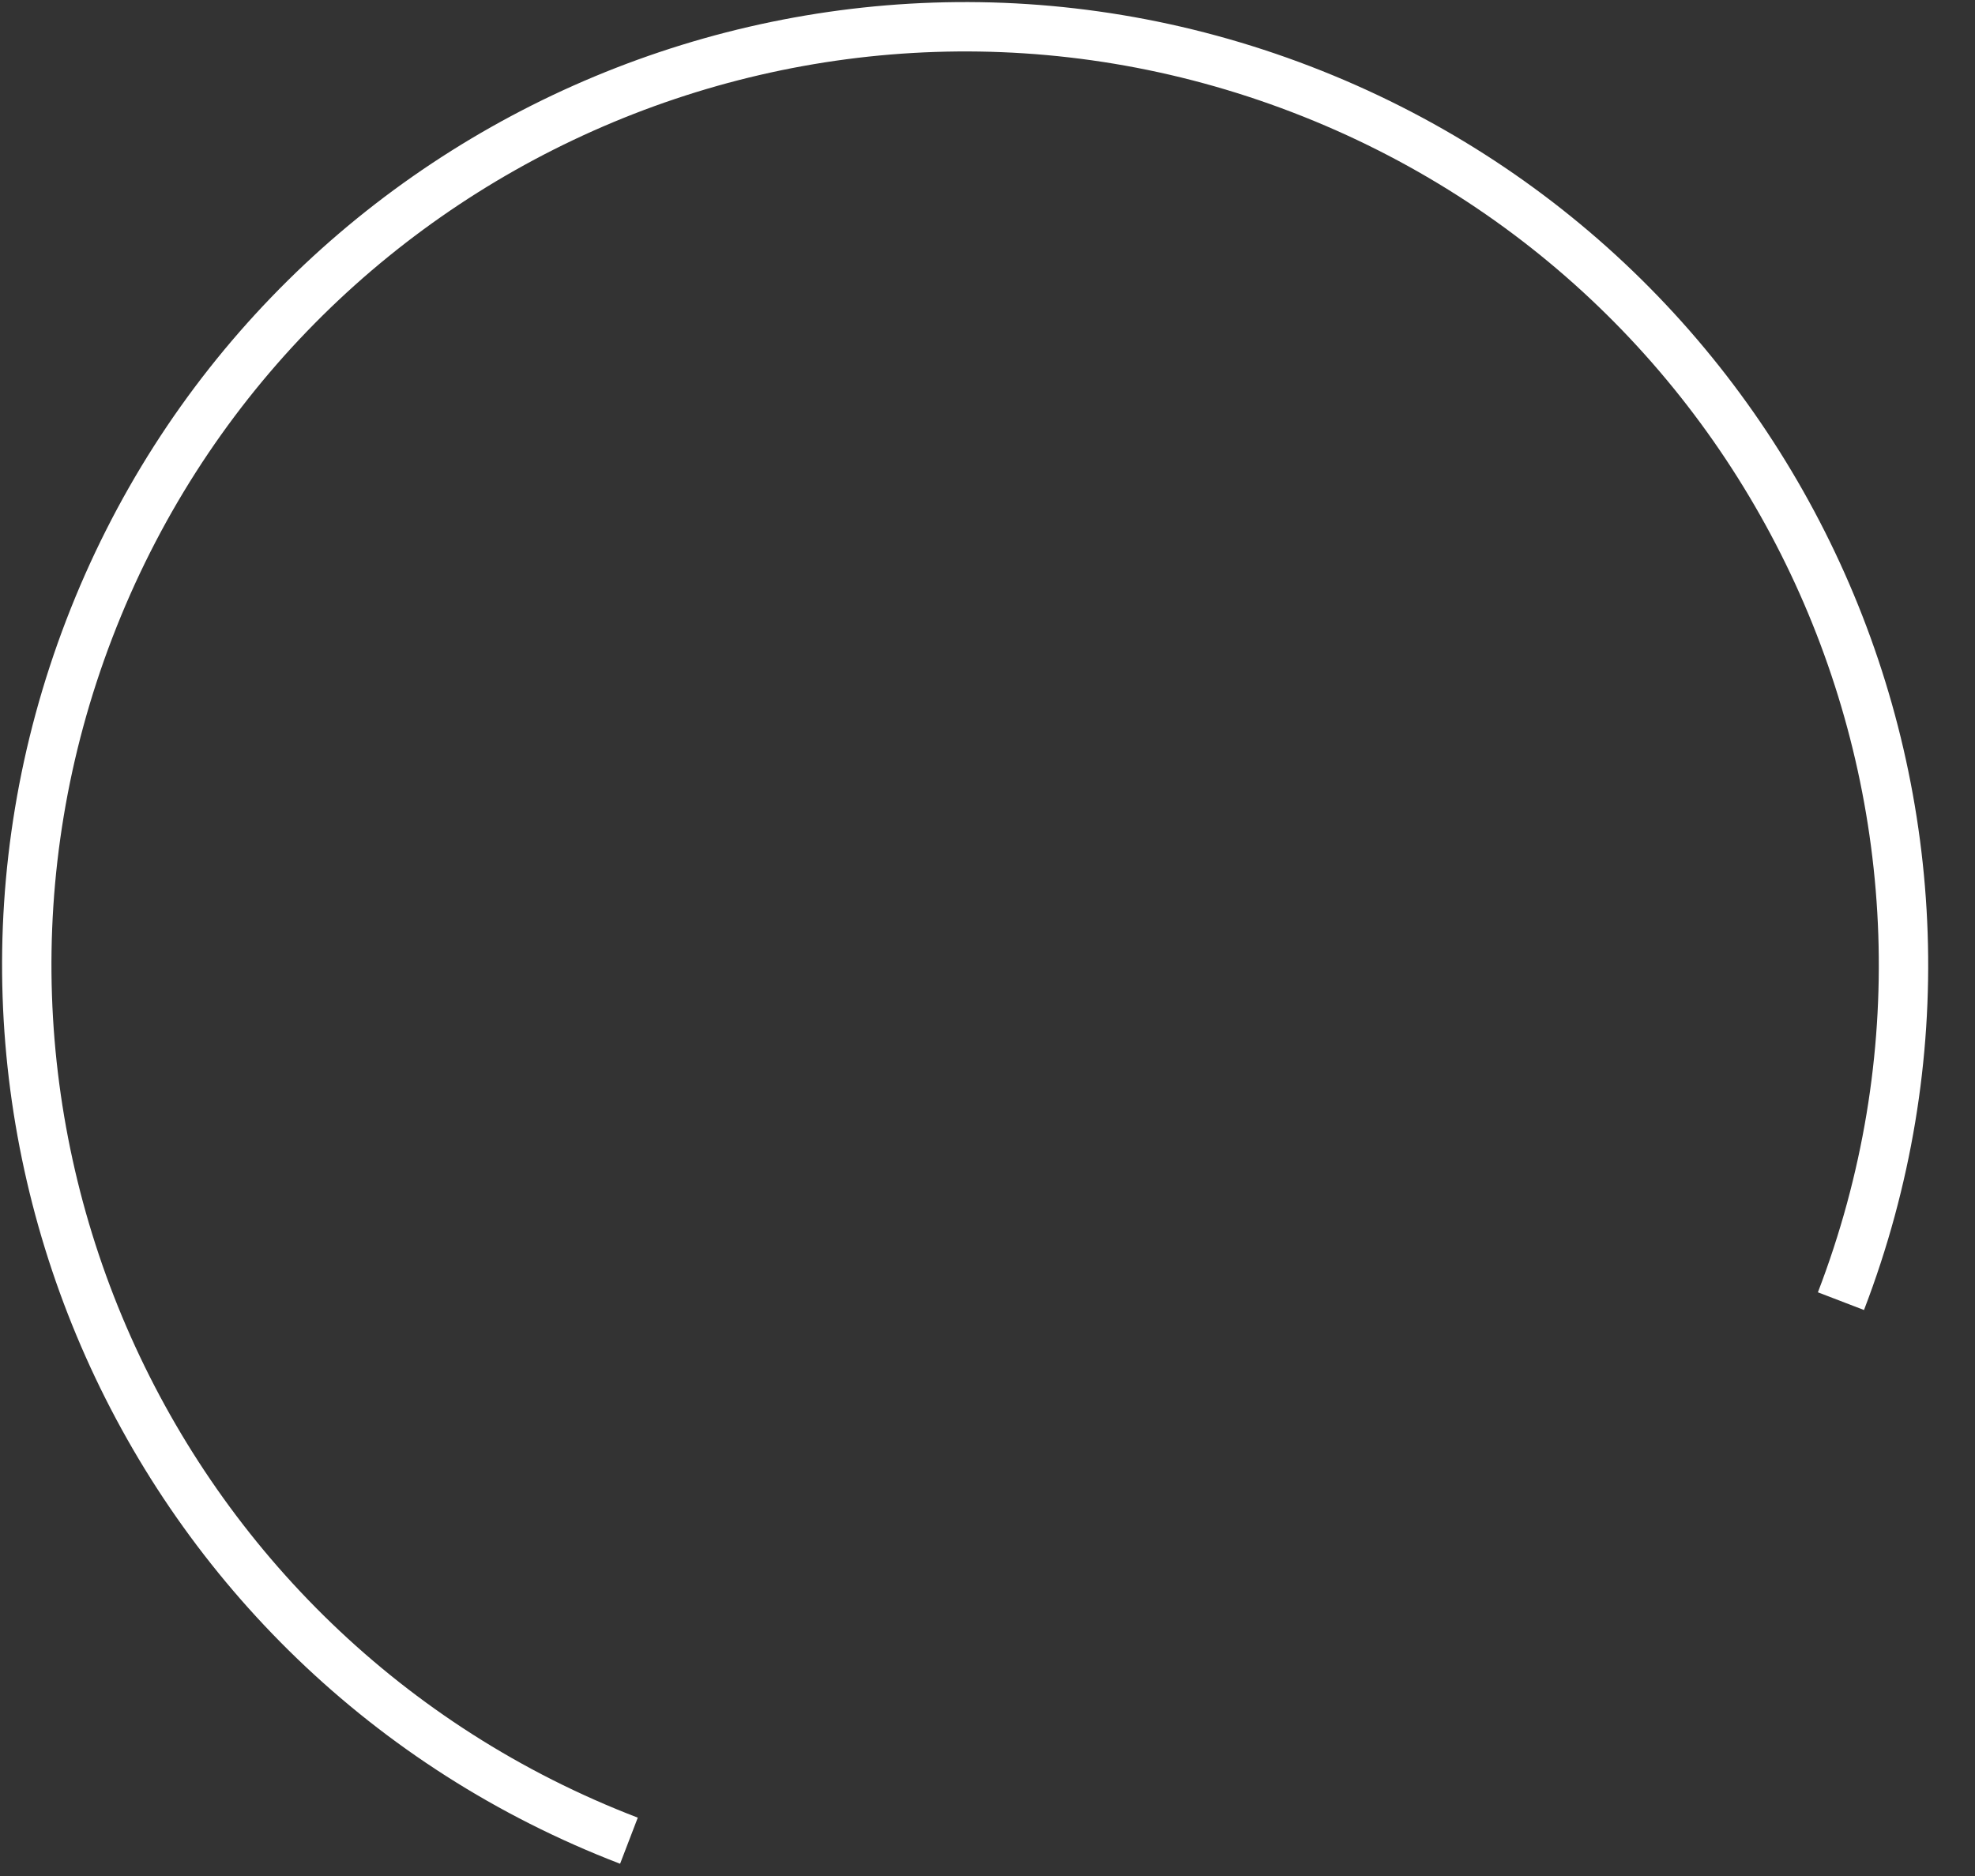 <?xml version="1.0" encoding="UTF-8"?>
<svg width="40px" height="38px" viewBox="0 0 40 38" version="1.1" xmlns="http://www.w3.org/2000/svg" xmlns:xlink="http://www.w3.org/1999/xlink" id="oval3">
    <rect x="0" y="0" width="40" height="38" fill="#333333" stroke="none"/>
    <!-- Generator: Sketch 50.2 (55047) - http://www.bohemiancoding.com/sketch -->
    <title>Oval 5 Copy 2</title>
    <desc>Created with Sketch.</desc>
    <defs></defs>
    <g id="Page-1" stroke="none" stroke-width="1" fill="none" fill-rule="evenodd">
        <g id="Mobile" transform="translate(-262, -660)" stroke="#FFFFFF">
            <path d="M281.547,698.547 C292.04,698.547 300.547,690.04 300.547,679.547 C300.547,669.054 292.04,660.547 281.547,660.547 C271.054,660.547 262.547,669.054 262.547,679.547" id="Oval-5-Copy-2" transform="translate(281.547, 679.547) rotate(291) translate(-281.547, -679.547) "></path>
        </g>
    </g>
</svg>